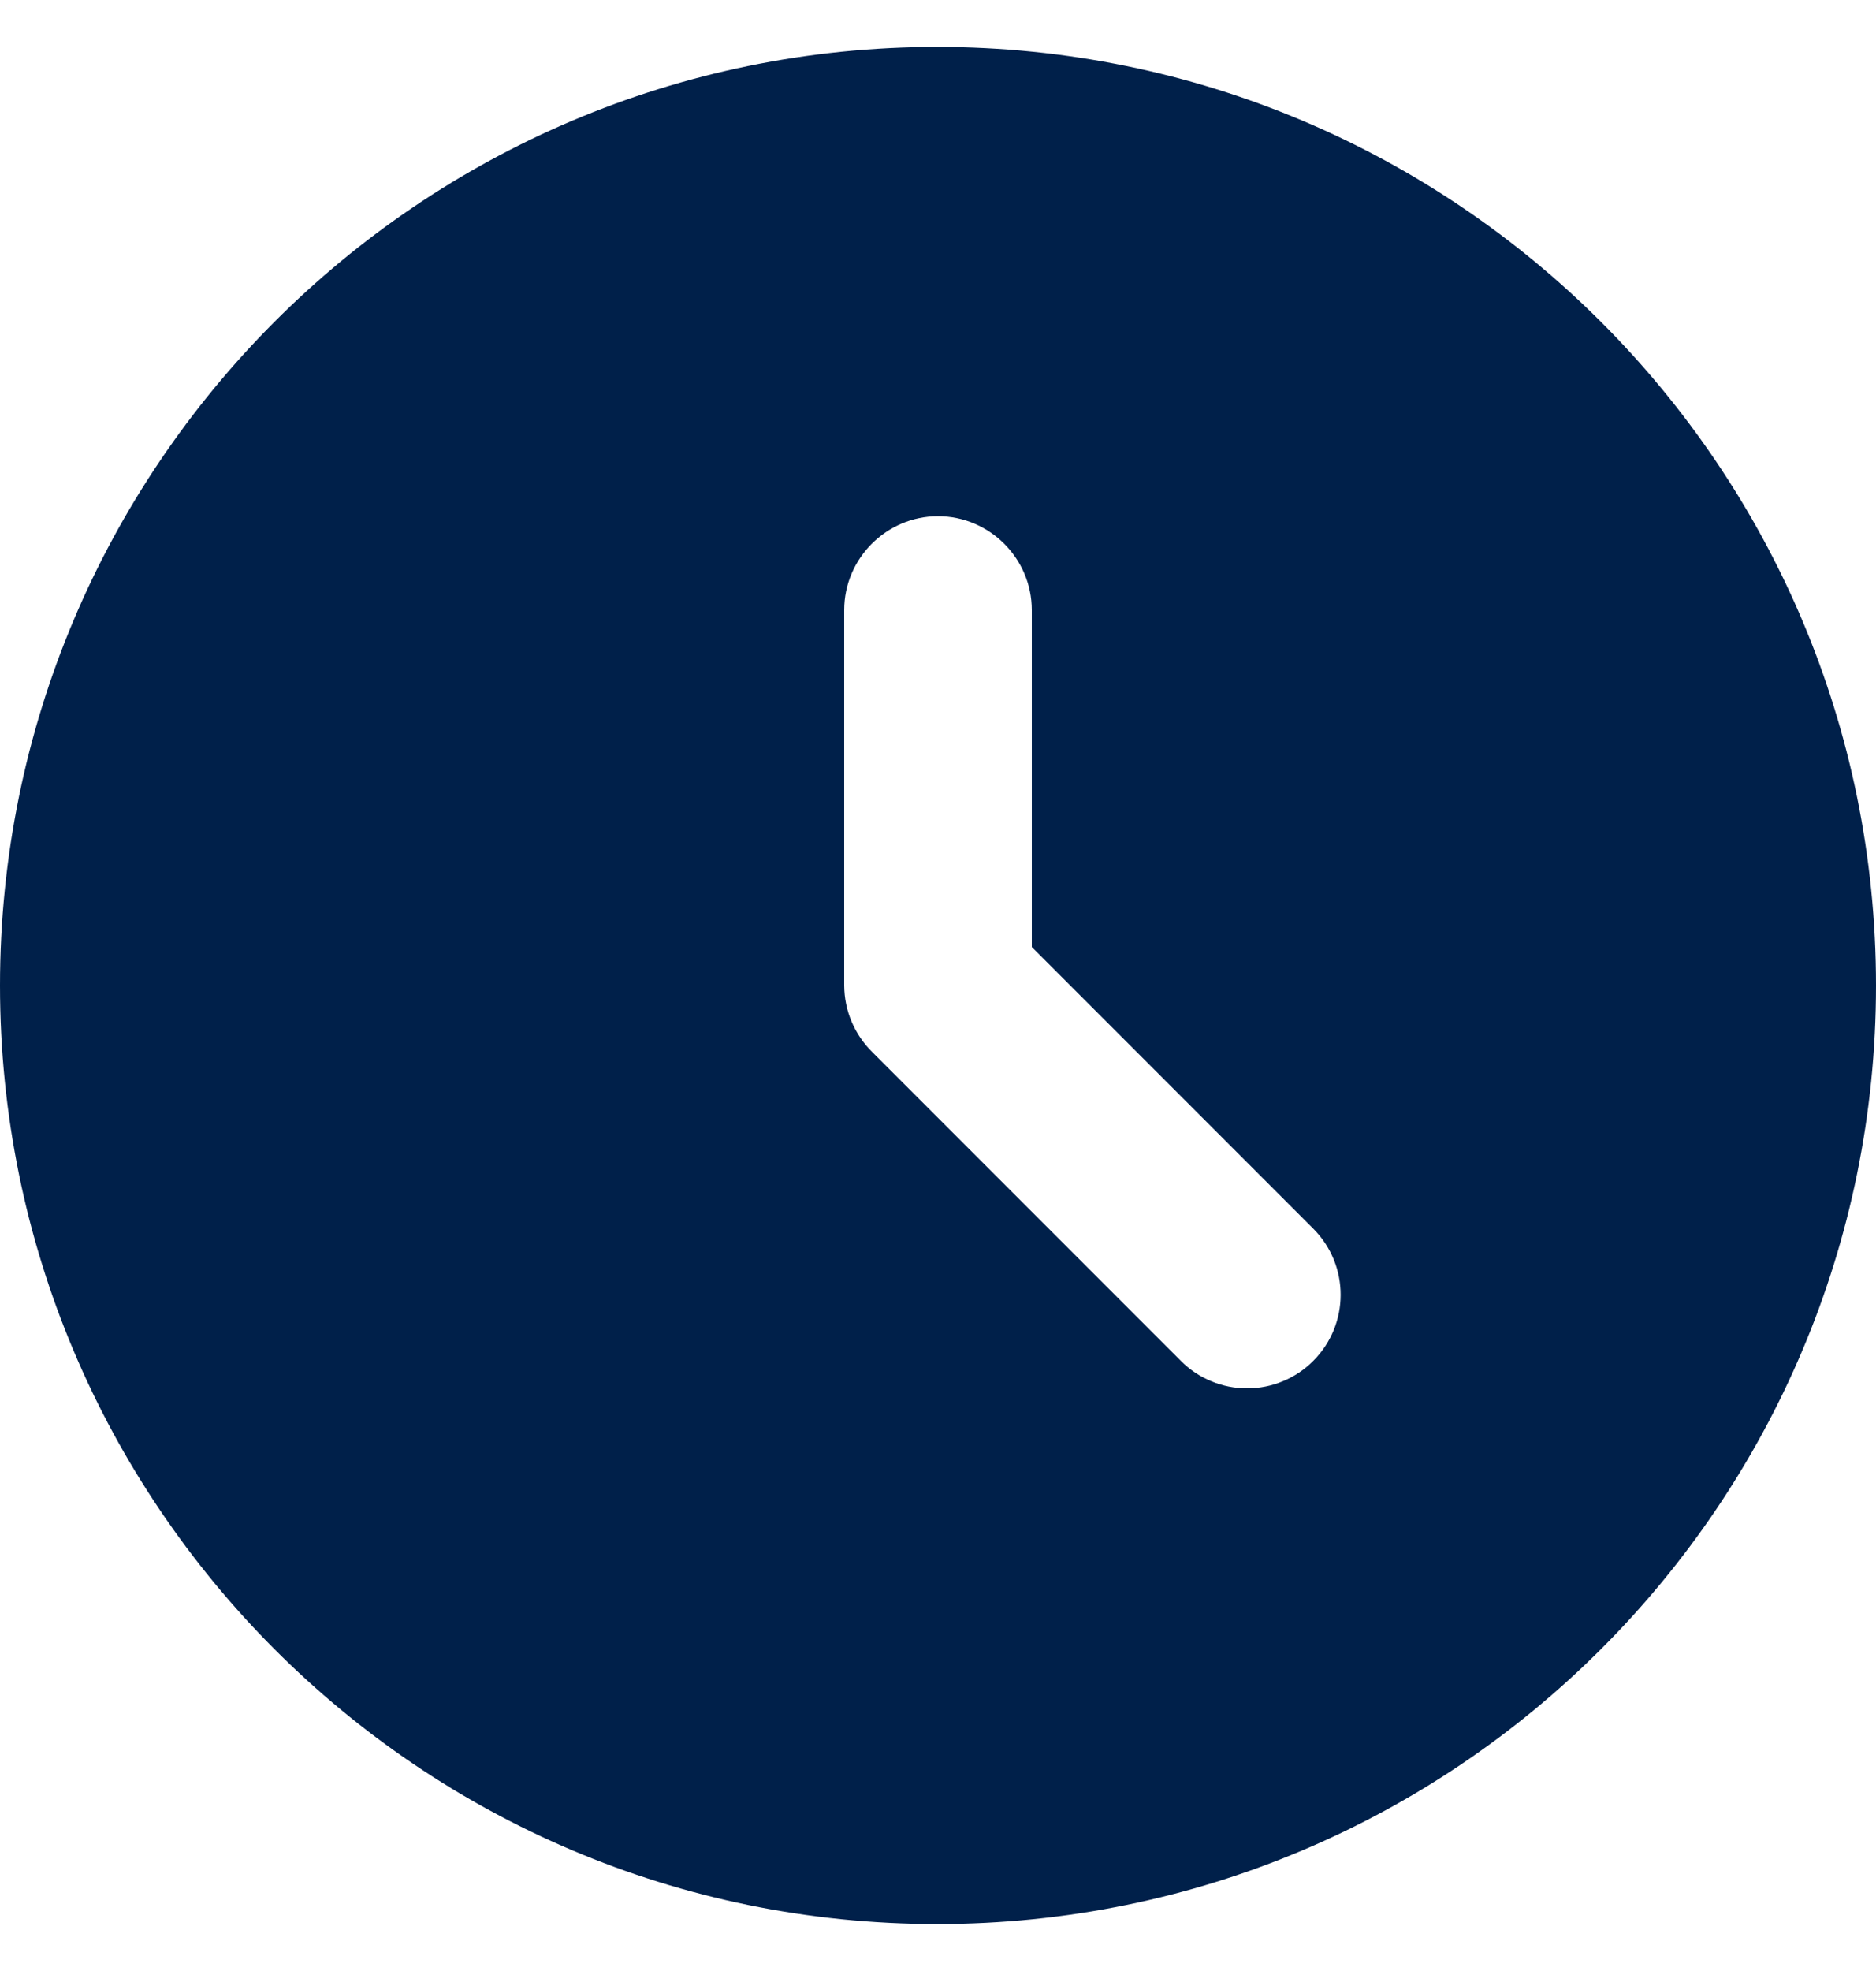 <svg width="20" height="21" viewBox="0 0 20 21" fill="none" xmlns="http://www.w3.org/2000/svg">
<path d="M9.99 0.5C4.47 0.5 0 4.98 0 10.5C0 16.02 4.47 20.5 9.99 20.5C15.52 20.5 20 16.02 20 10.5C20 4.98 15.52 0.5 9.99 0.5ZM14 14.5C13.908 14.593 13.798 14.666 13.677 14.716C13.556 14.767 13.426 14.792 13.295 14.792C13.164 14.792 13.034 14.767 12.913 14.716C12.792 14.666 12.682 14.593 12.59 14.5L9.3 11.21C9.206 11.117 9.13 11.007 9.079 10.885C9.027 10.763 9.001 10.632 9 10.5V6.5C9 5.95 9.45 5.5 10 5.5C10.55 5.5 11 5.95 11 6.5V10.09L14 13.09C14.39 13.48 14.39 14.11 14 14.5Z" fill="#00204A"/>
</svg>
